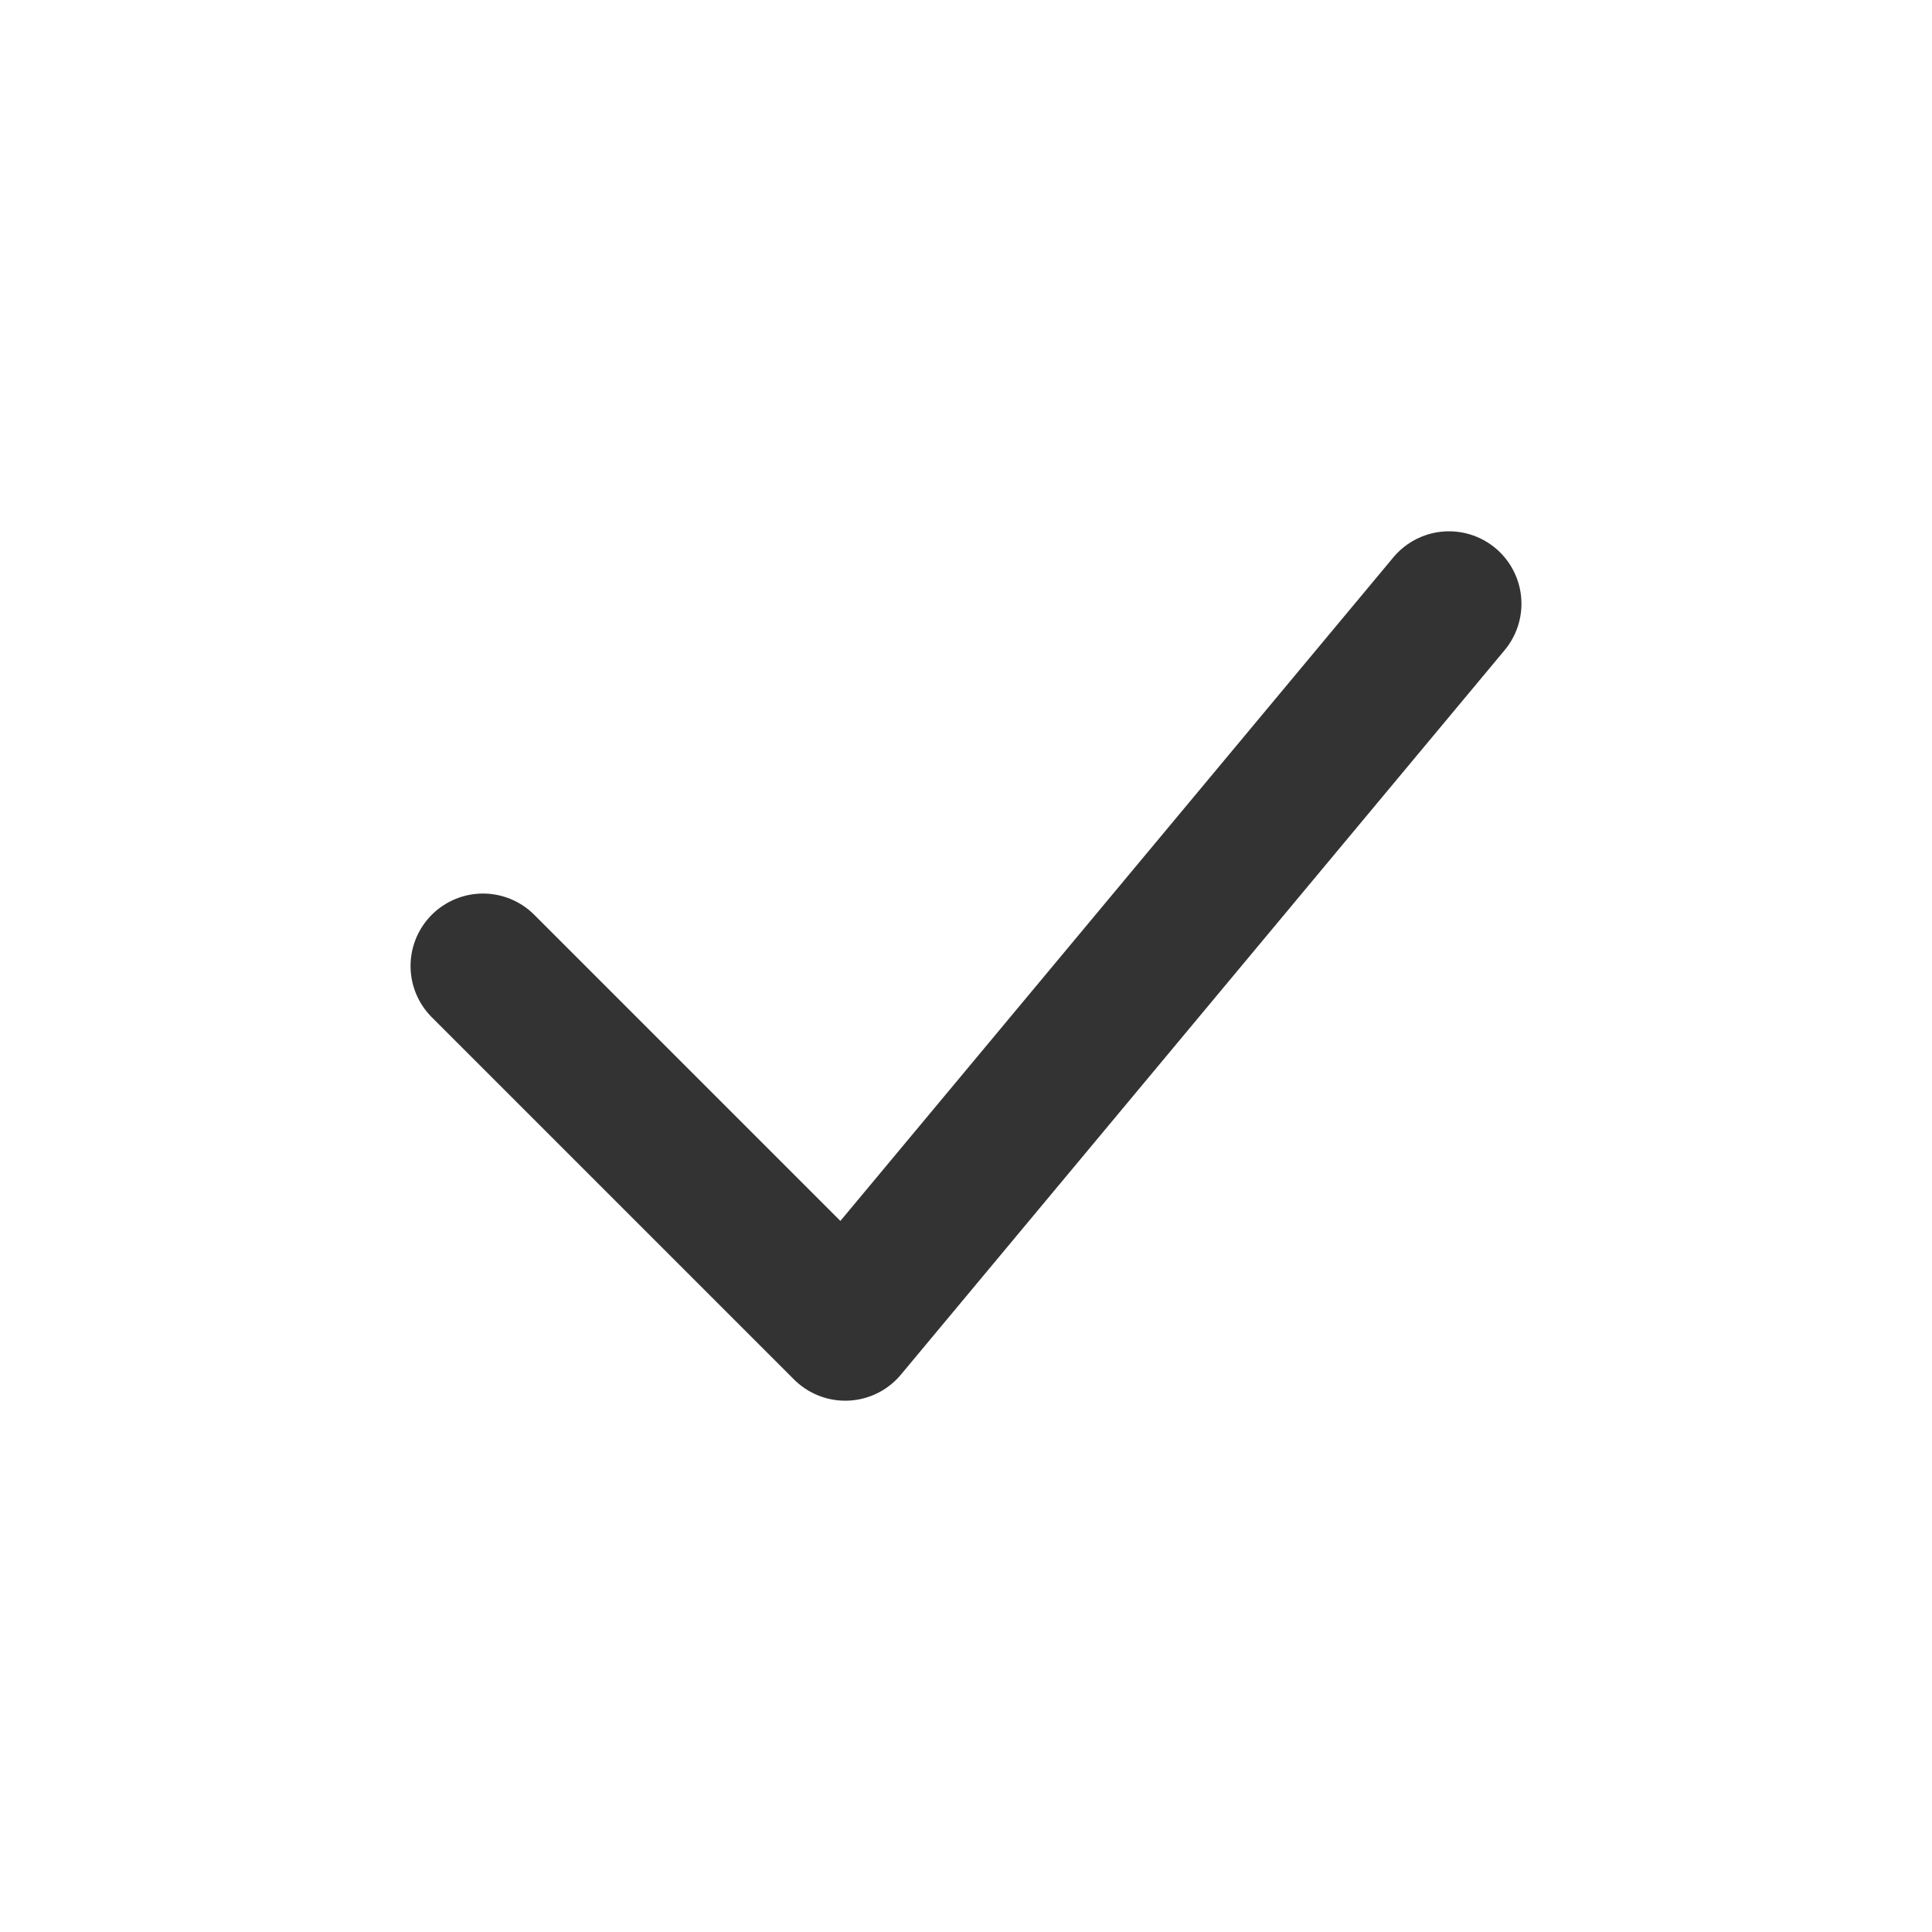 <svg width="40" height="40" viewBox="0 0 40 40" fill="none" xmlns="http://www.w3.org/2000/svg">
<g clip-path="url(#clip0_429_5120)">
<path d="M10 20L17.5 27.5L30 12.5" stroke="#333333" stroke-width="3" stroke-linecap="round" stroke-linejoin="round"/>
</g>
<defs>
<clipPath id="clip0_429_5120">
<rect width="40" height="40" fill="white"/>
</clipPath>
</defs>
</svg>
